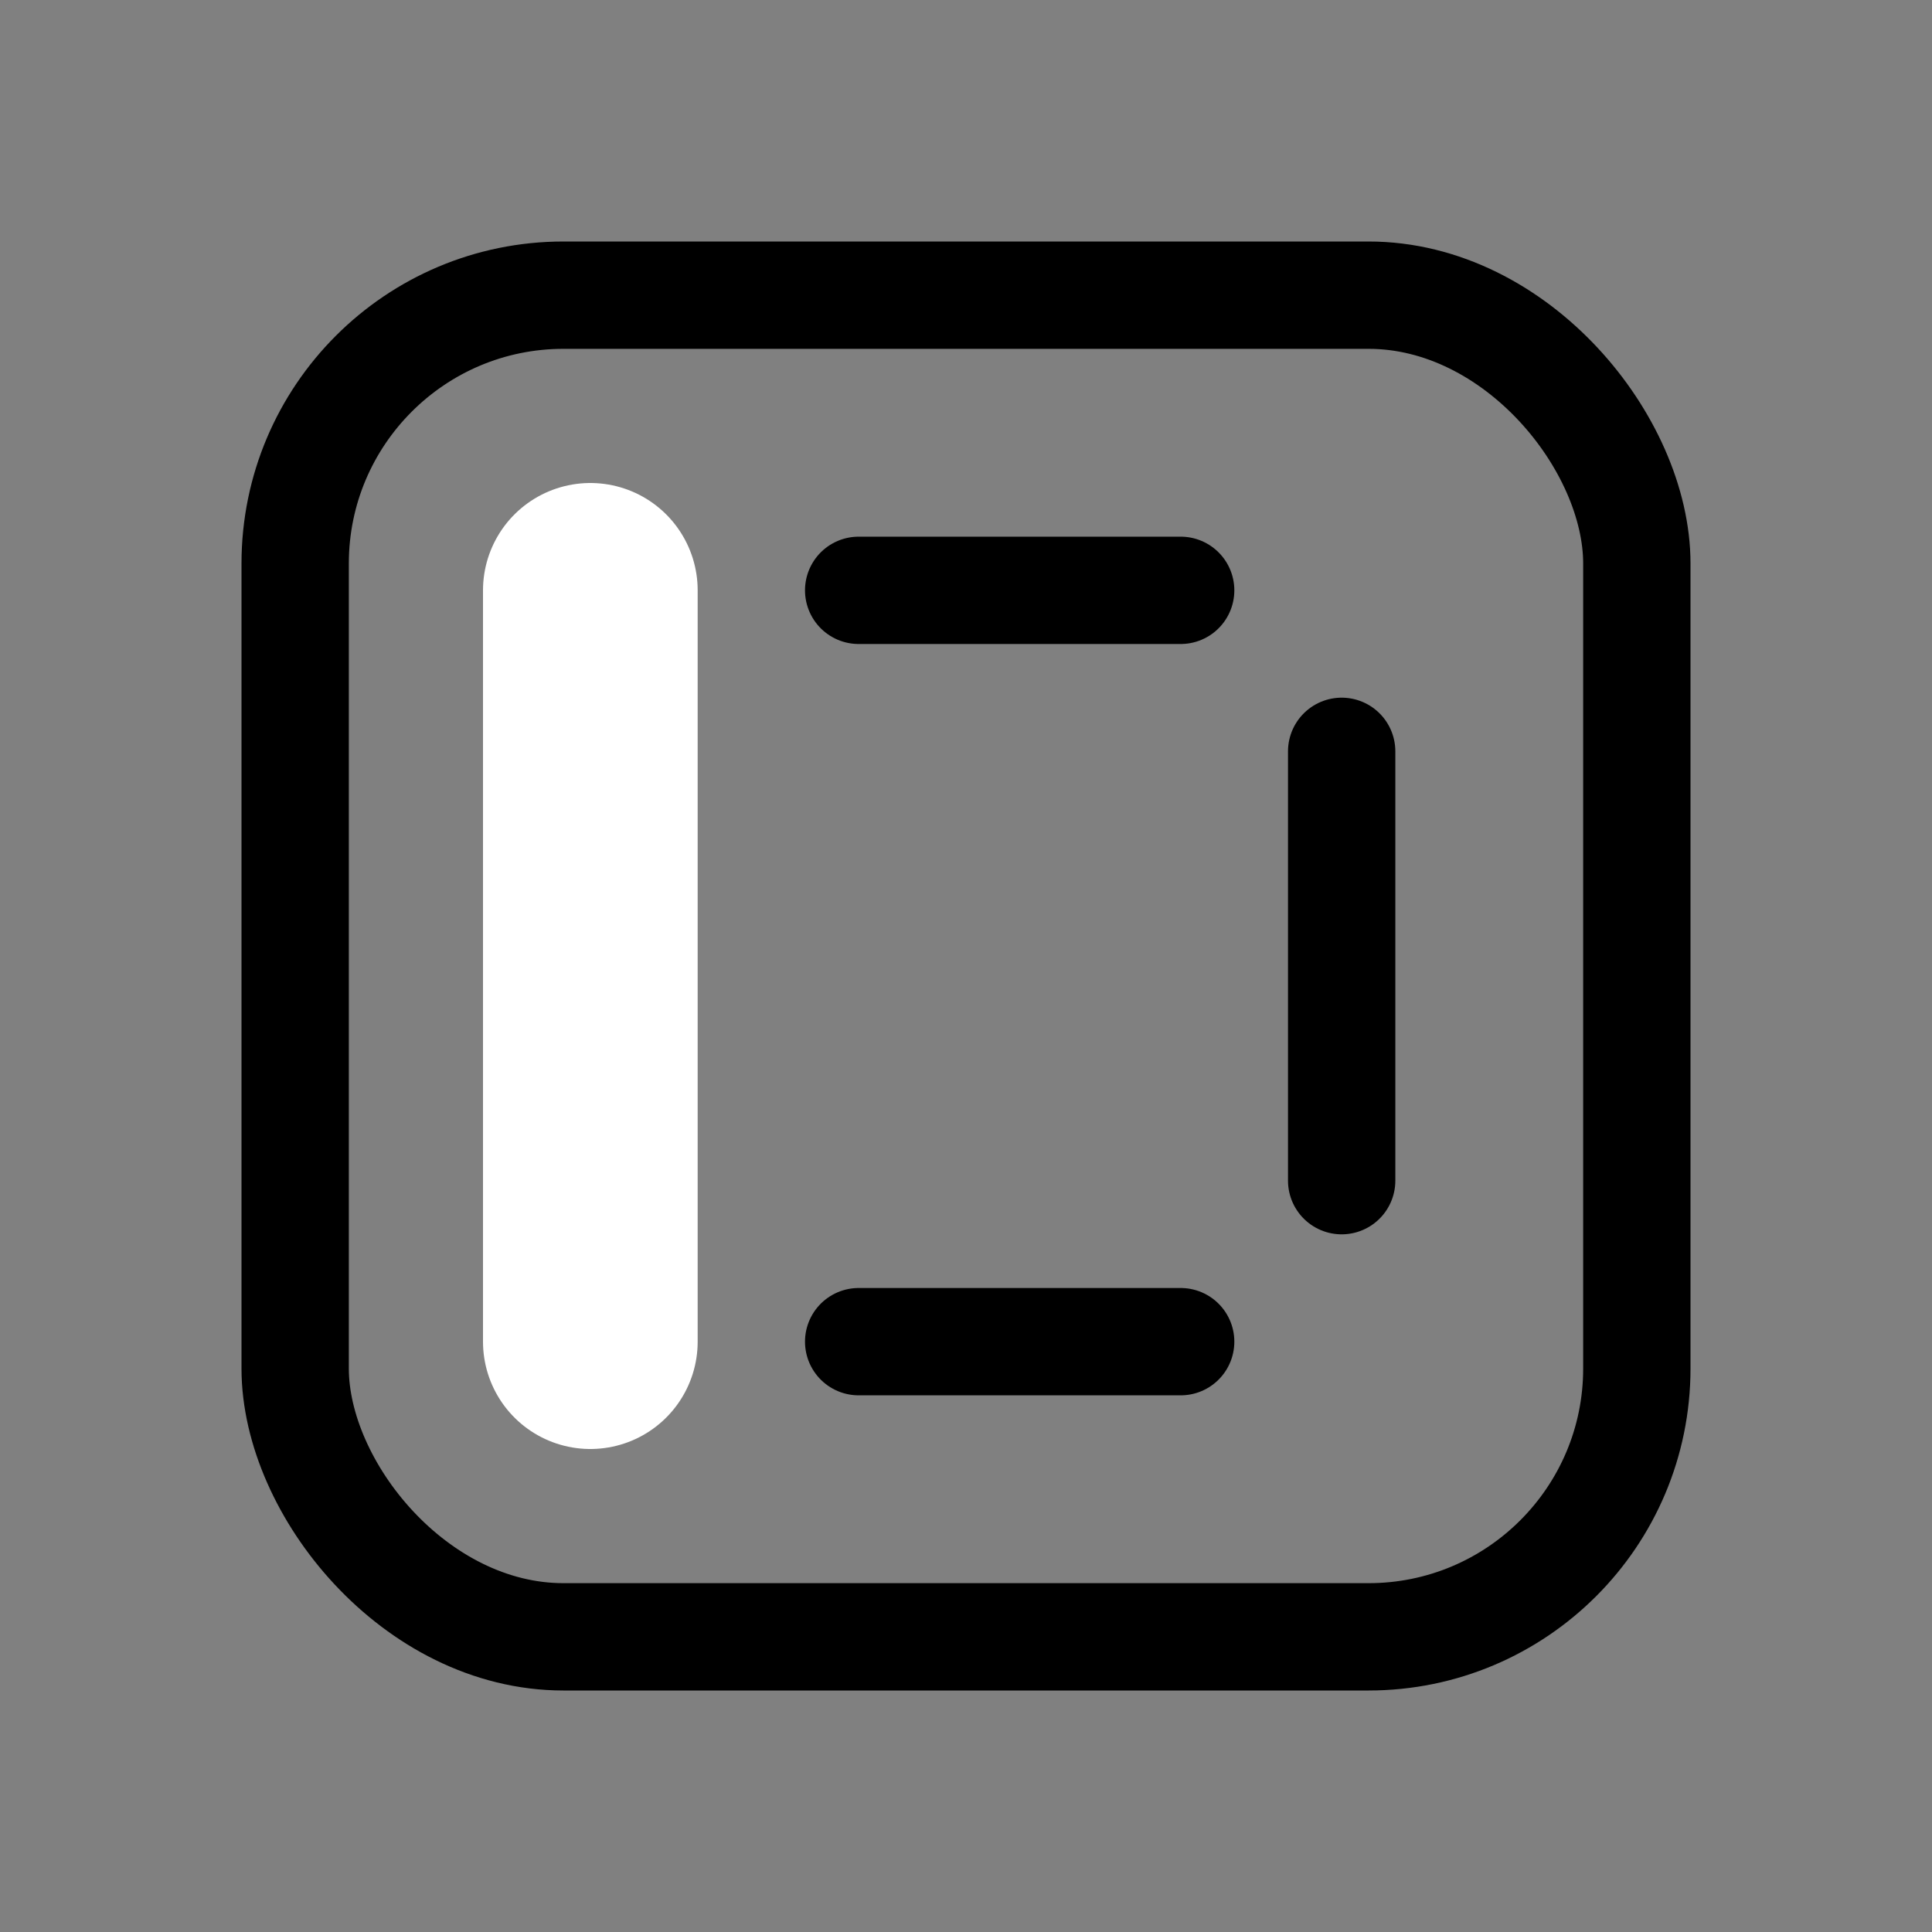 <svg width="18" height="18" viewBox="0 0 18 18" fill="none" xmlns="http://www.w3.org/2000/svg">
<rect x="0" y="0" width="18" height="18" fill="#808080" stroke="none"/>
<rect x="2.75" y="2.75" width="12.5" height="12.5" rx="2.5" stroke="#494949" style="stroke:#494949;stroke:color(display-p3 0.286 0.286 0.286);stroke-opacity:1;"/>
<path d="M12.5 7V9L12.5 11M11 5.5L9 5.5H8M5.5 7.25L5.5 9V10.75M8 12.5H9H11" stroke="#494949" style="stroke:#494949;stroke:color(display-p3 0.286 0.286 0.286);stroke-opacity:1;" stroke-linecap="round"/>
<path d="M5.5 12.5L5.5 5.5" stroke="white" style="stroke:white;stroke-opacity:1;" stroke-width="2" stroke-linecap="round" stroke-linejoin="round"/>
</svg>
